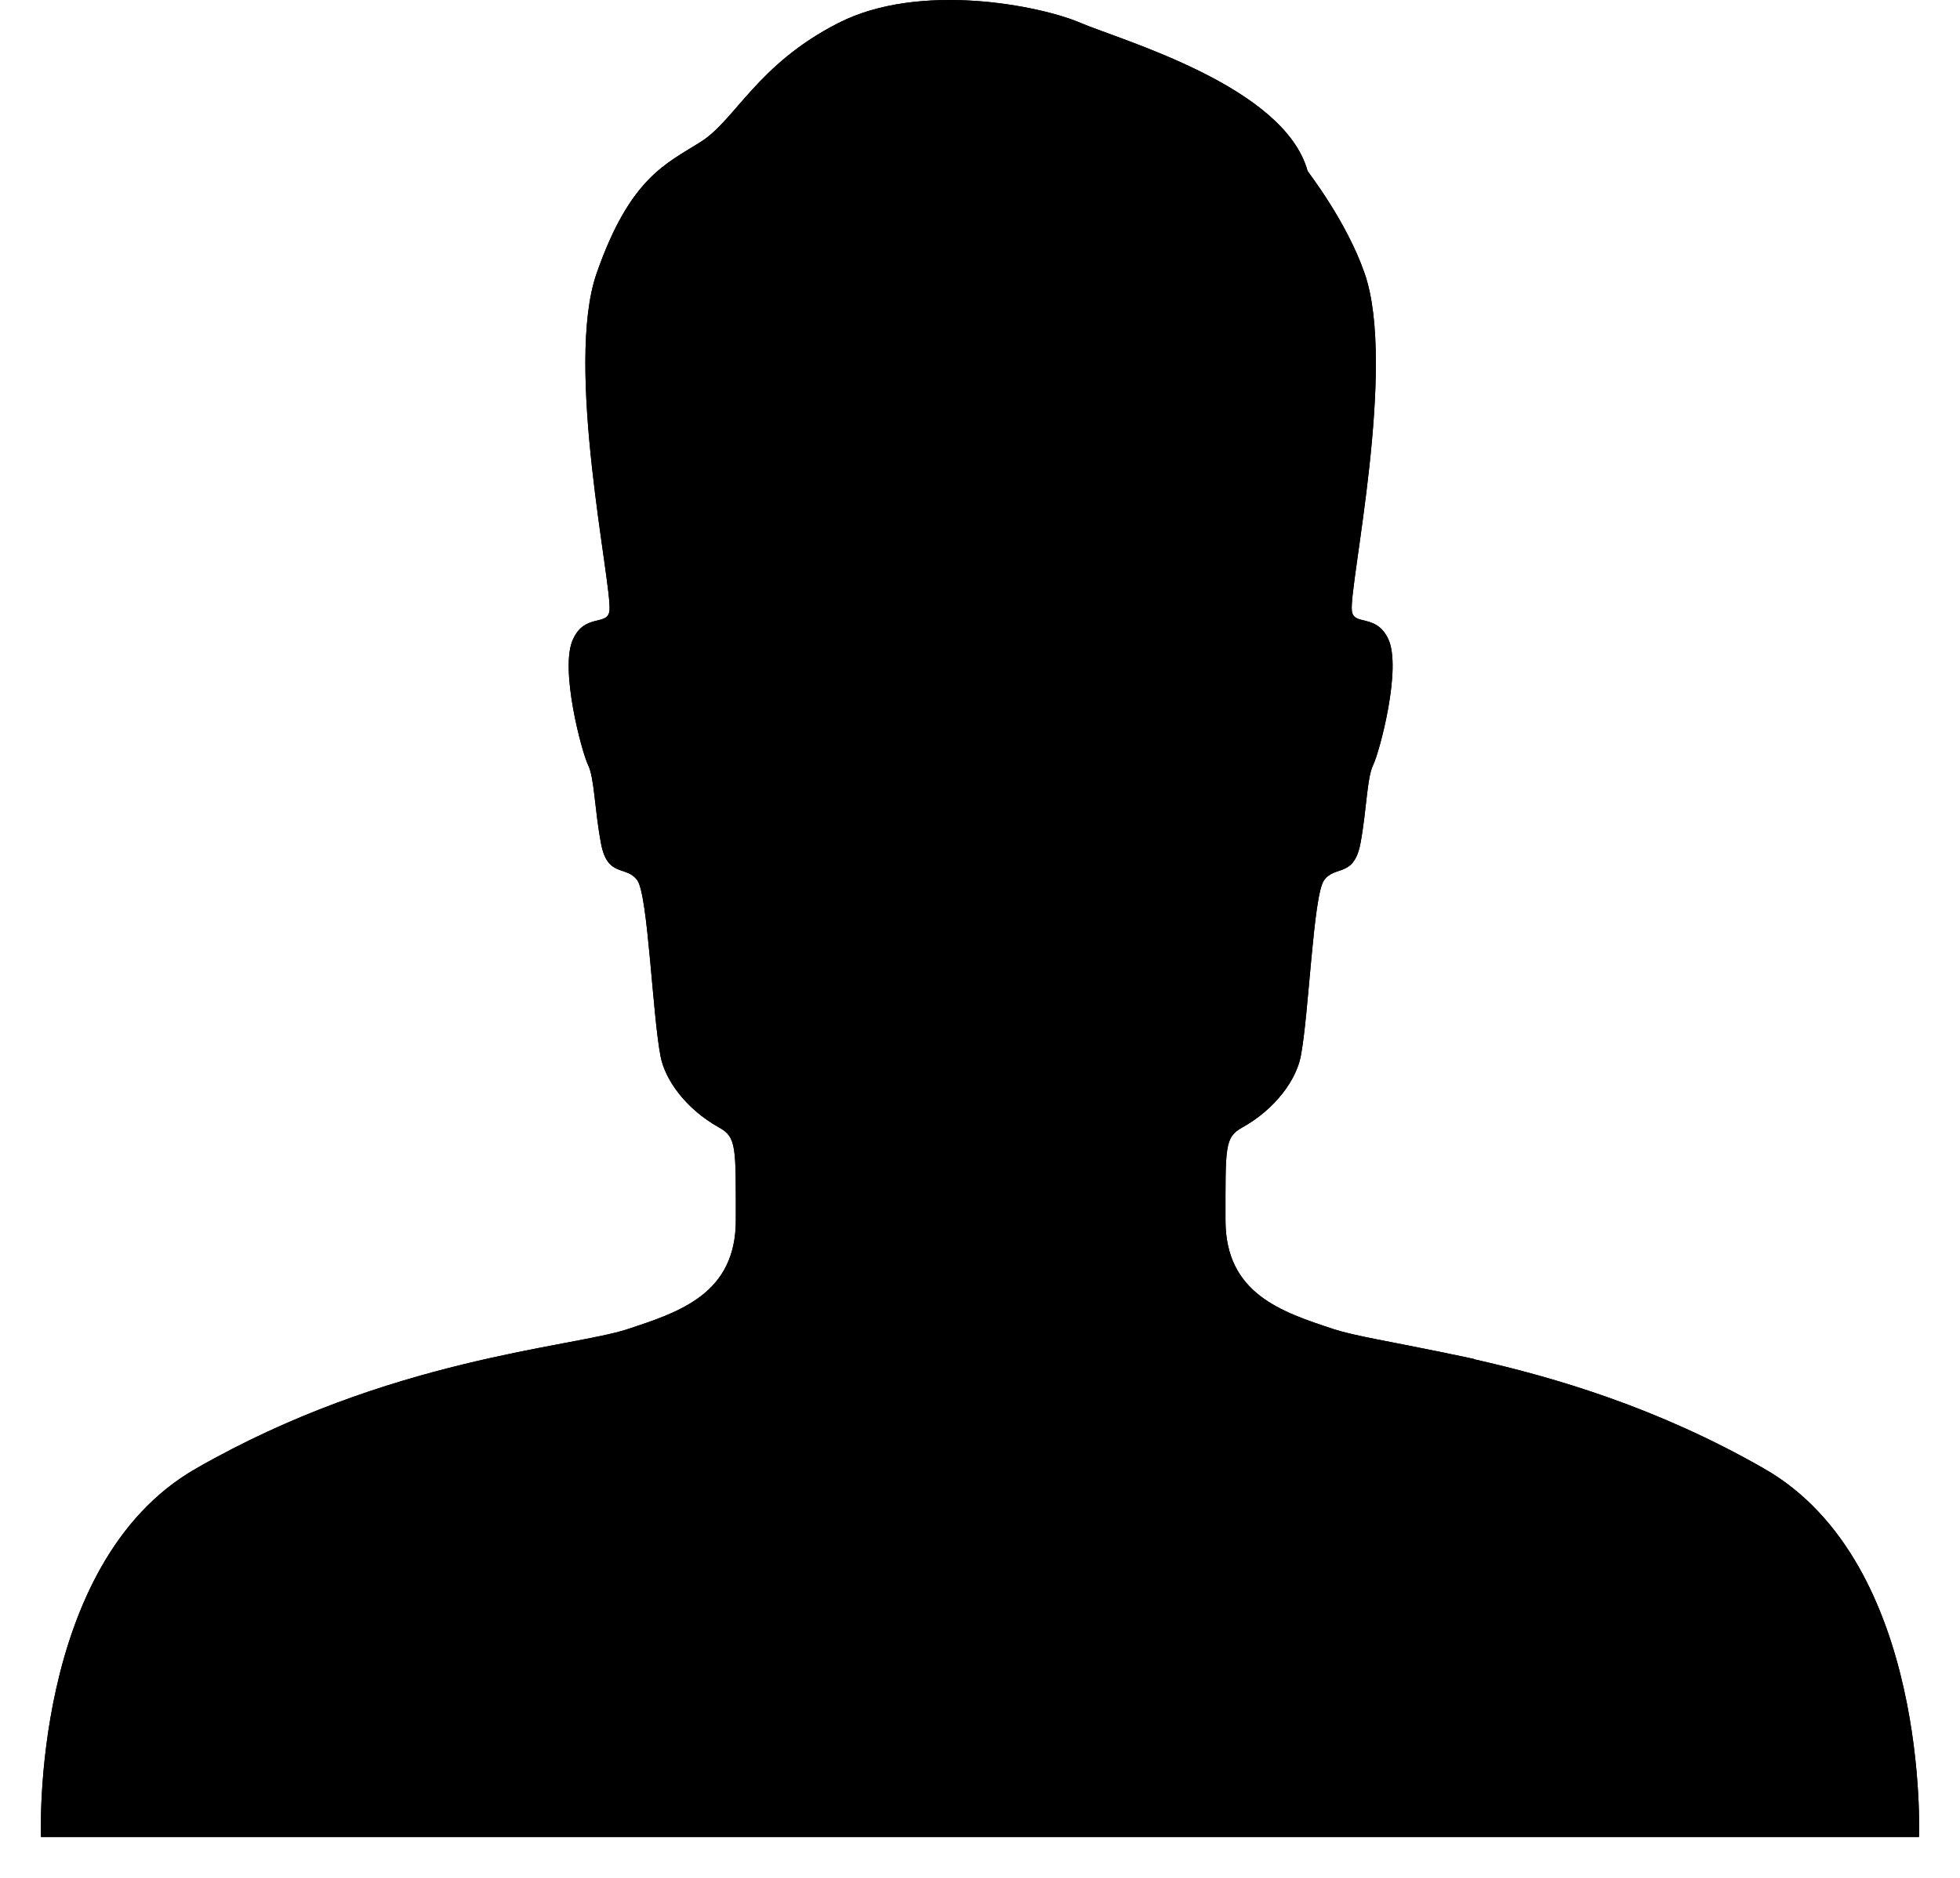 <svg width="24" height="23" viewBox="0 0 24 23" xmlns="http://www.w3.org/2000/svg">
    <path fill-rule="evenodd" clip-rule="evenodd" d="M21.604 17.989C20.297 17.239 19.036 16.87 18.046 16.647C18.048 16.646 18.05 16.646 18.052 16.645C17.953 16.623 17.864 16.605 17.77 16.586C17.709 16.573 17.647 16.559 17.588 16.548C17.021 16.432 16.576 16.359 16.333 16.28C15.694 16.069 15.006 15.846 15.006 14.946C15.006 14.047 14.994 13.929 15.212 13.809C15.627 13.577 15.872 13.219 15.927 12.941C16.028 12.422 16.08 10.968 16.212 10.783C16.343 10.594 16.578 10.755 16.659 10.329C16.737 9.903 16.737 9.529 16.814 9.37C16.893 9.21 17.168 8.178 16.998 7.824C16.847 7.508 16.572 7.673 16.553 7.477C16.52 7.158 17.106 4.48 16.709 3.346C16.486 2.703 16.015 2.107 16.011 2.093C15.722 1.052 13.73 0.494 13.231 0.28C12.732 0.067 11.265 -0.226 10.269 0.28C9.272 0.787 9.005 1.469 8.584 1.735C8.165 2.003 7.718 2.166 7.306 3.346C6.909 4.48 7.496 7.158 7.463 7.477C7.444 7.673 7.168 7.508 7.019 7.824C6.847 8.178 7.123 9.21 7.201 9.37C7.279 9.529 7.279 9.903 7.359 10.329C7.437 10.755 7.672 10.594 7.804 10.783C7.936 10.968 7.988 12.422 8.089 12.941C8.143 13.219 8.389 13.577 8.804 13.809C9.021 13.929 9.01 14.047 9.01 14.946C9.01 15.846 8.323 16.069 7.682 16.28C6.996 16.506 4.754 16.635 2.396 17.989C0.369 19.151 0.502 22.499 0.502 22.499H9.458H11.513H23.498C23.498 22.499 23.632 19.151 21.604 17.989Z"/>
    <path fill-rule="evenodd" clip-rule="evenodd" d="M21.604 17.989C20.297 17.239 19.036 16.87 18.046 16.647C18.048 16.646 18.05 16.646 18.052 16.645C17.953 16.623 17.864 16.605 17.77 16.586C17.709 16.573 17.647 16.559 17.588 16.548C17.021 16.432 16.576 16.359 16.333 16.28C15.694 16.069 15.006 15.846 15.006 14.946C15.006 14.047 14.994 13.929 15.212 13.809C15.627 13.577 15.872 13.219 15.927 12.941C16.028 12.422 16.08 10.968 16.212 10.783C16.343 10.594 16.578 10.755 16.659 10.329C16.737 9.903 16.737 9.529 16.814 9.37C16.893 9.21 17.168 8.178 16.998 7.824C16.847 7.508 16.572 7.673 16.553 7.477C16.52 7.158 17.106 4.48 16.709 3.346C16.486 2.703 16.015 2.107 16.011 2.093C15.722 1.052 13.73 0.494 13.231 0.28C12.732 0.067 11.265 -0.226 10.269 0.28C9.272 0.787 9.005 1.469 8.584 1.735C8.165 2.003 7.718 2.166 7.306 3.346C6.909 4.48 7.496 7.158 7.463 7.477C7.444 7.673 7.168 7.508 7.019 7.824C6.847 8.178 7.123 9.21 7.201 9.37C7.279 9.529 7.279 9.903 7.359 10.329C7.437 10.755 7.672 10.594 7.804 10.783C7.936 10.968 7.988 12.422 8.089 12.941C8.143 13.219 8.389 13.577 8.804 13.809C9.021 13.929 9.01 14.047 9.01 14.946C9.01 15.846 8.323 16.069 7.682 16.28C6.996 16.506 4.754 16.635 2.396 17.989C0.369 19.151 0.502 22.499 0.502 22.499H9.458H11.513H23.498C23.498 22.499 23.632 19.151 21.604 17.989Z"/>
</svg>
